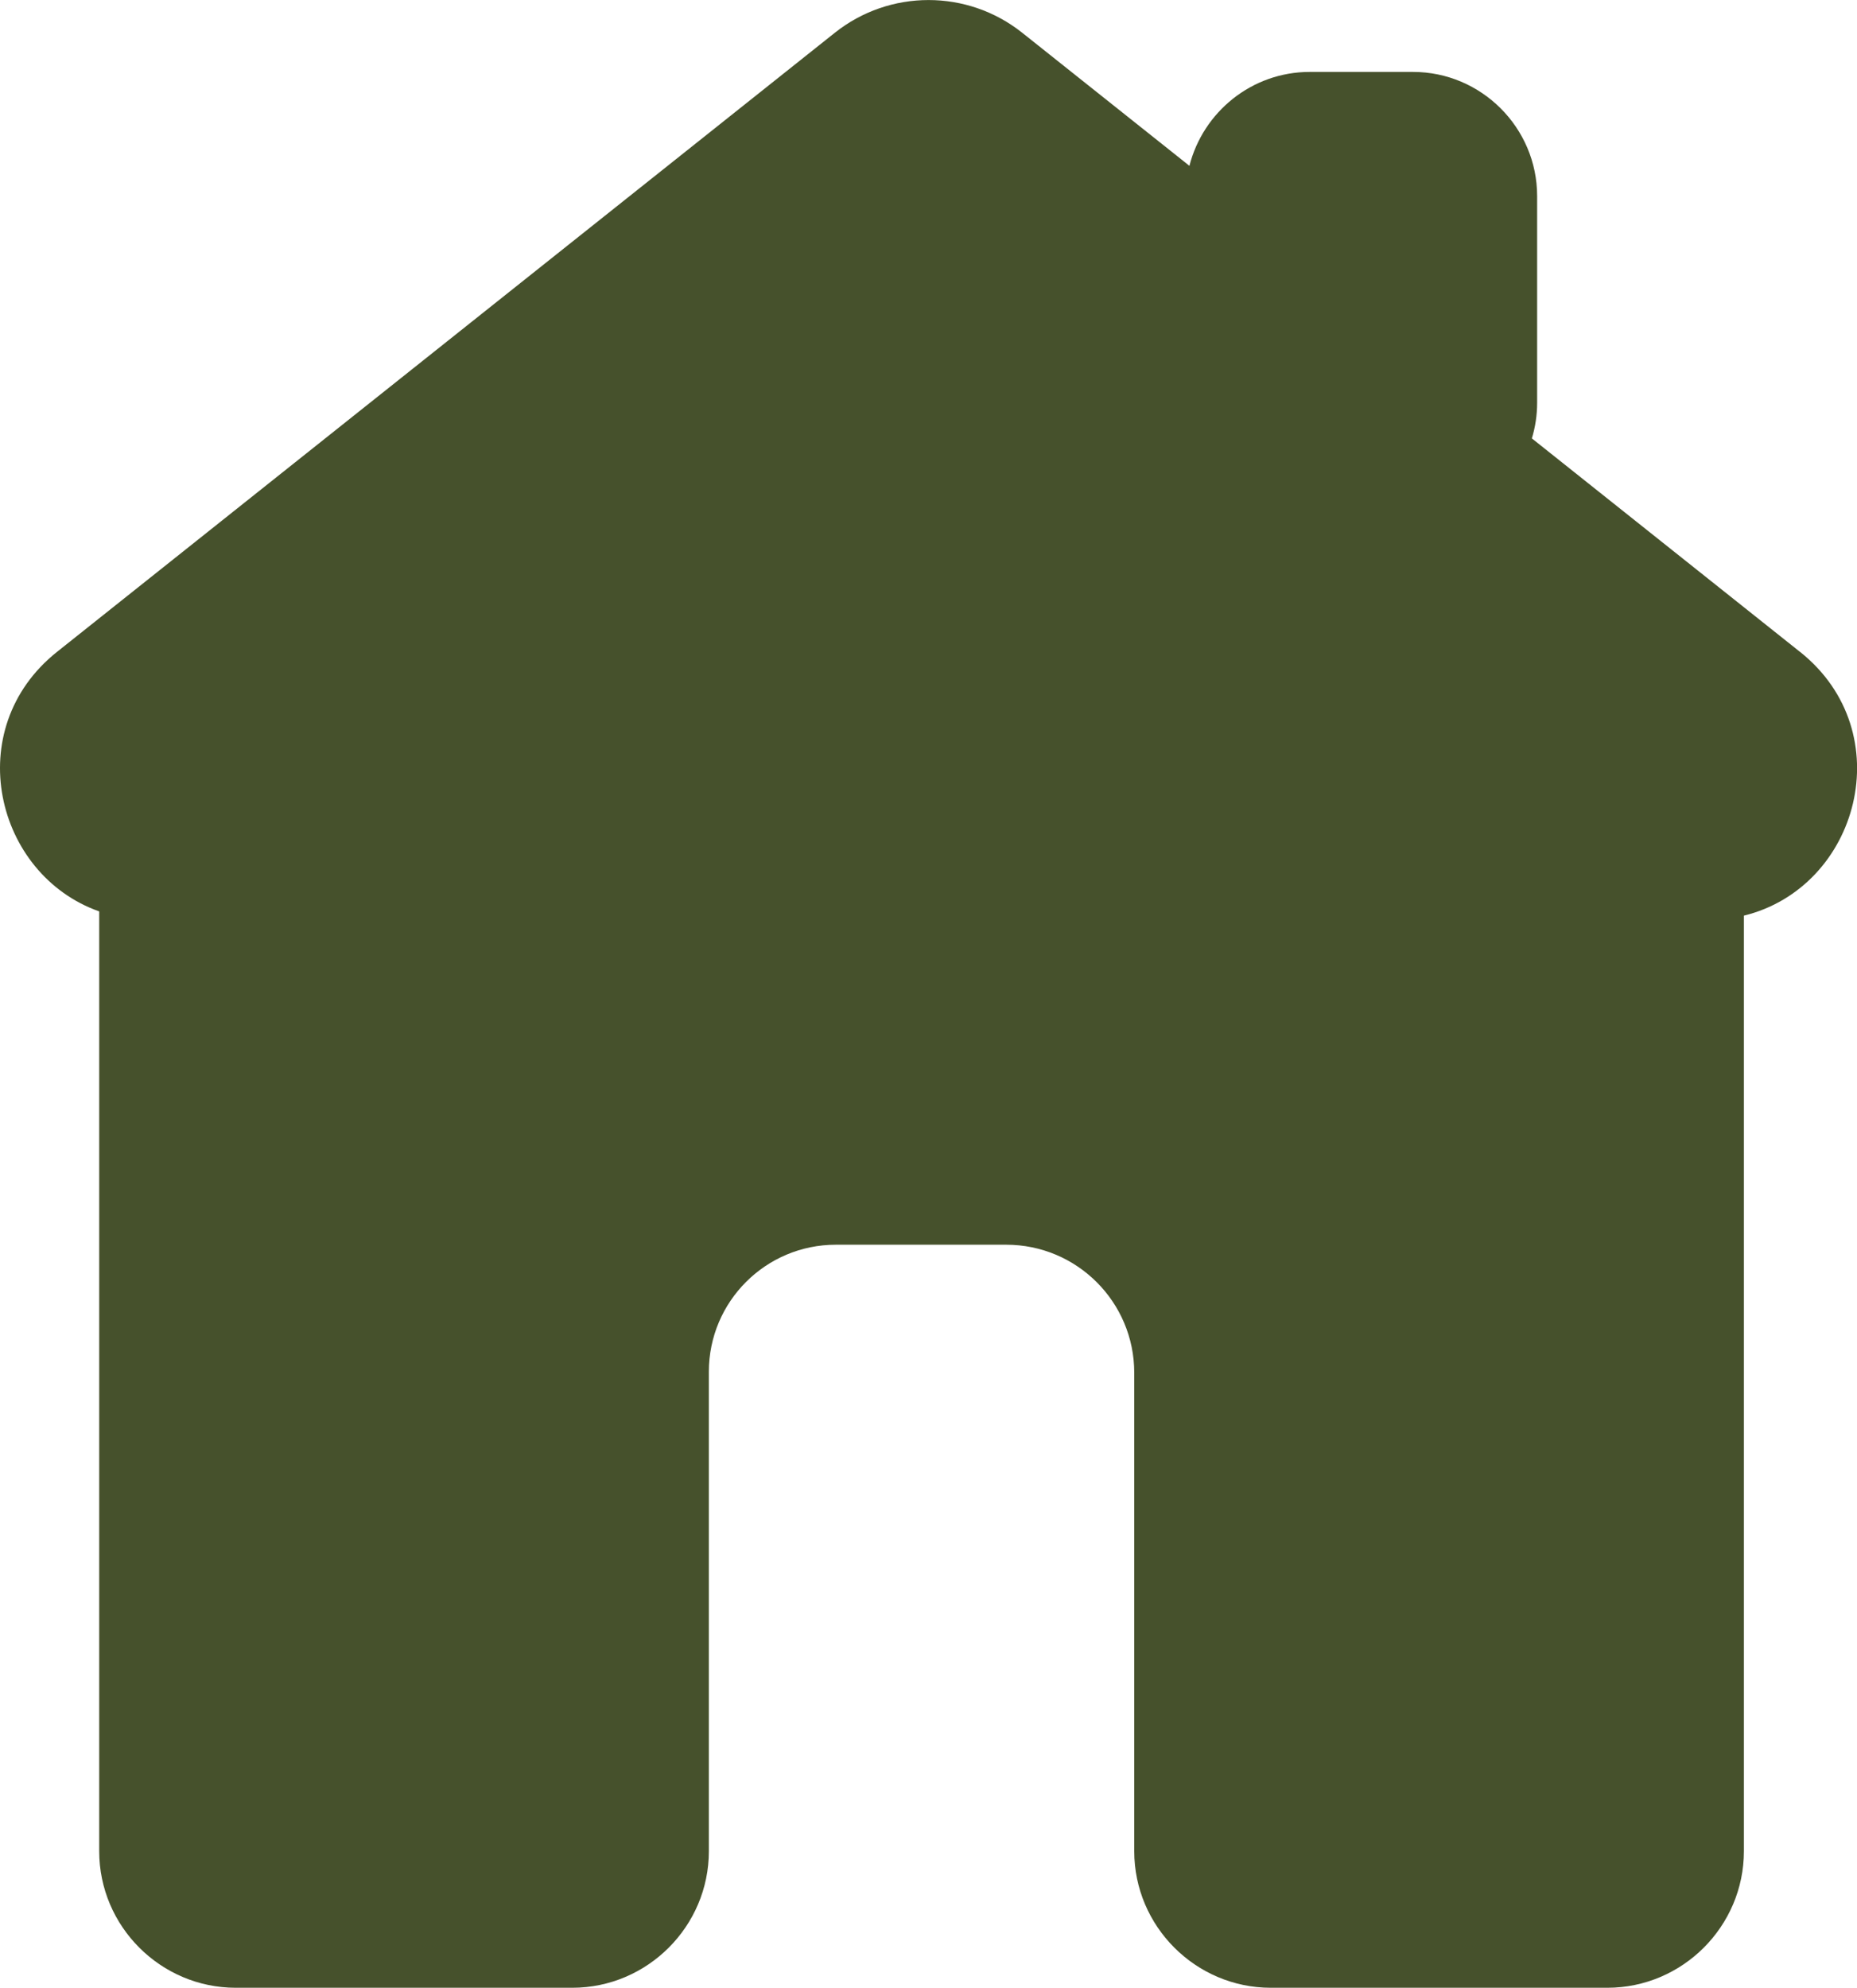 <?xml version="1.0" encoding="UTF-8"?><svg id="Layer_2" xmlns="http://www.w3.org/2000/svg" viewBox="0 0 338.23 362"><defs><style>.cls-1{fill:#46512c;}</style></defs><g id="Lag_1"><path class="cls-1" d="M327.84,118.71l-48.83-38.87c.62-2.05,.96-4.22,.96-6.46V35.7c0-12.43-10.17-22.6-22.6-22.6h-18.84c-10.53,0-19.41,7.31-21.89,17.1l-30.45-24.23c-9.99-7.95-24.15-7.95-34.14,0L10.39,118.71c-17.64,14.04-11.31,40.57,7.68,47.27v171.15c0,13.68,11.19,24.87,24.87,24.87h61.3c13.68,0,24.87-11.19,24.87-24.87v-87.32c0-12.77,10.36-23.13,23.13-23.13h31.03c12.88,0,23.32,10.44,23.32,23.32v87.13c0,13.68,11.19,24.87,24.87,24.87h61.3c13.68,0,24.87-11.19,24.87-24.87V166.75c20.94-5.13,28.63-33.39,10.22-48.04Z"/></g></svg>